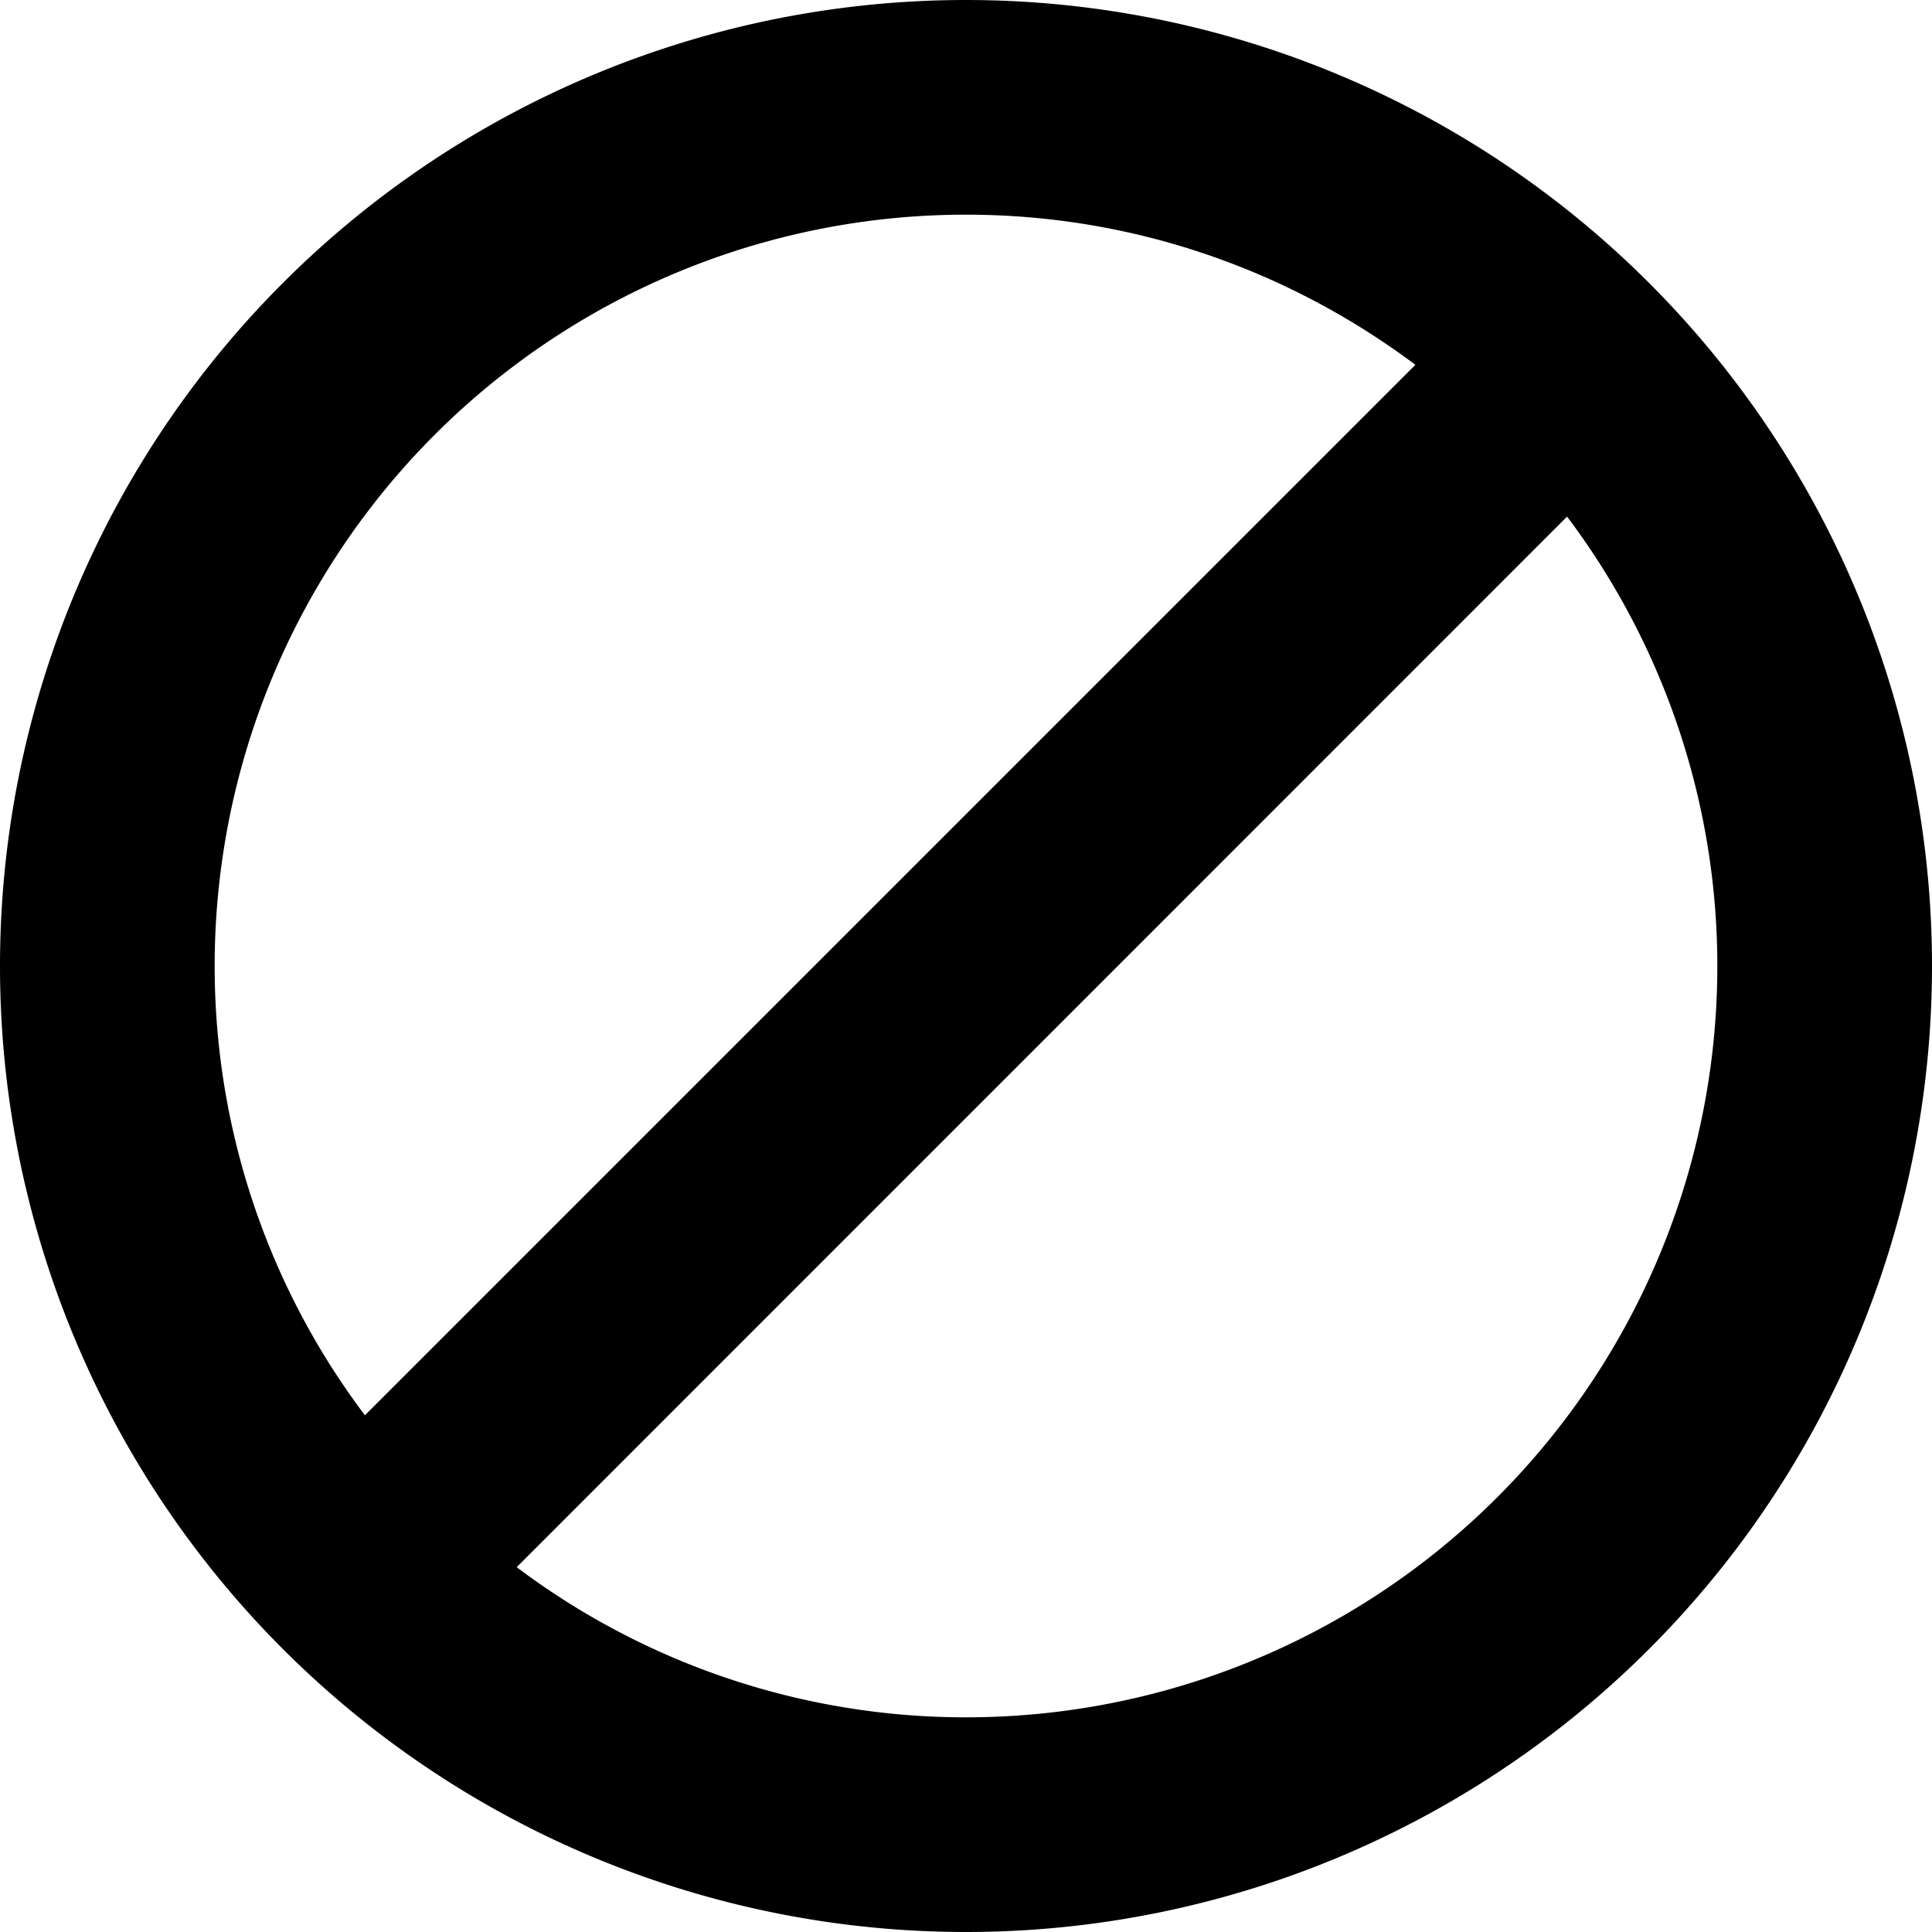 <?xml version="1.0" standalone="no"?><!DOCTYPE svg PUBLIC "-//W3C//DTD SVG 1.1//EN" "http://www.w3.org/Graphics/SVG/1.1/DTD/svg11.dtd"><svg t="1706594307810" class="icon" viewBox="0 0 1024 1024" version="1.1" xmlns="http://www.w3.org/2000/svg" p-id="1452" xmlns:xlink="http://www.w3.org/1999/xlink"><path d="M512 0a512 512 0 1 0 0 1024A512 512 0 0 0 512 0zM113.778 512a398.222 398.222 0 0 1 398.222-398.222c89.429 0 171.691 29.81 238.194 79.588L193.422 750.137A395.378 395.378 0 0 1 113.778 512z m398.222 398.222a395.719 395.719 0 0 1-238.137-79.588L830.578 273.806A396.06 396.06 0 0 1 910.222 512a398.222 398.222 0 0 1-398.222 398.222z" p-id="1453"></path></svg>